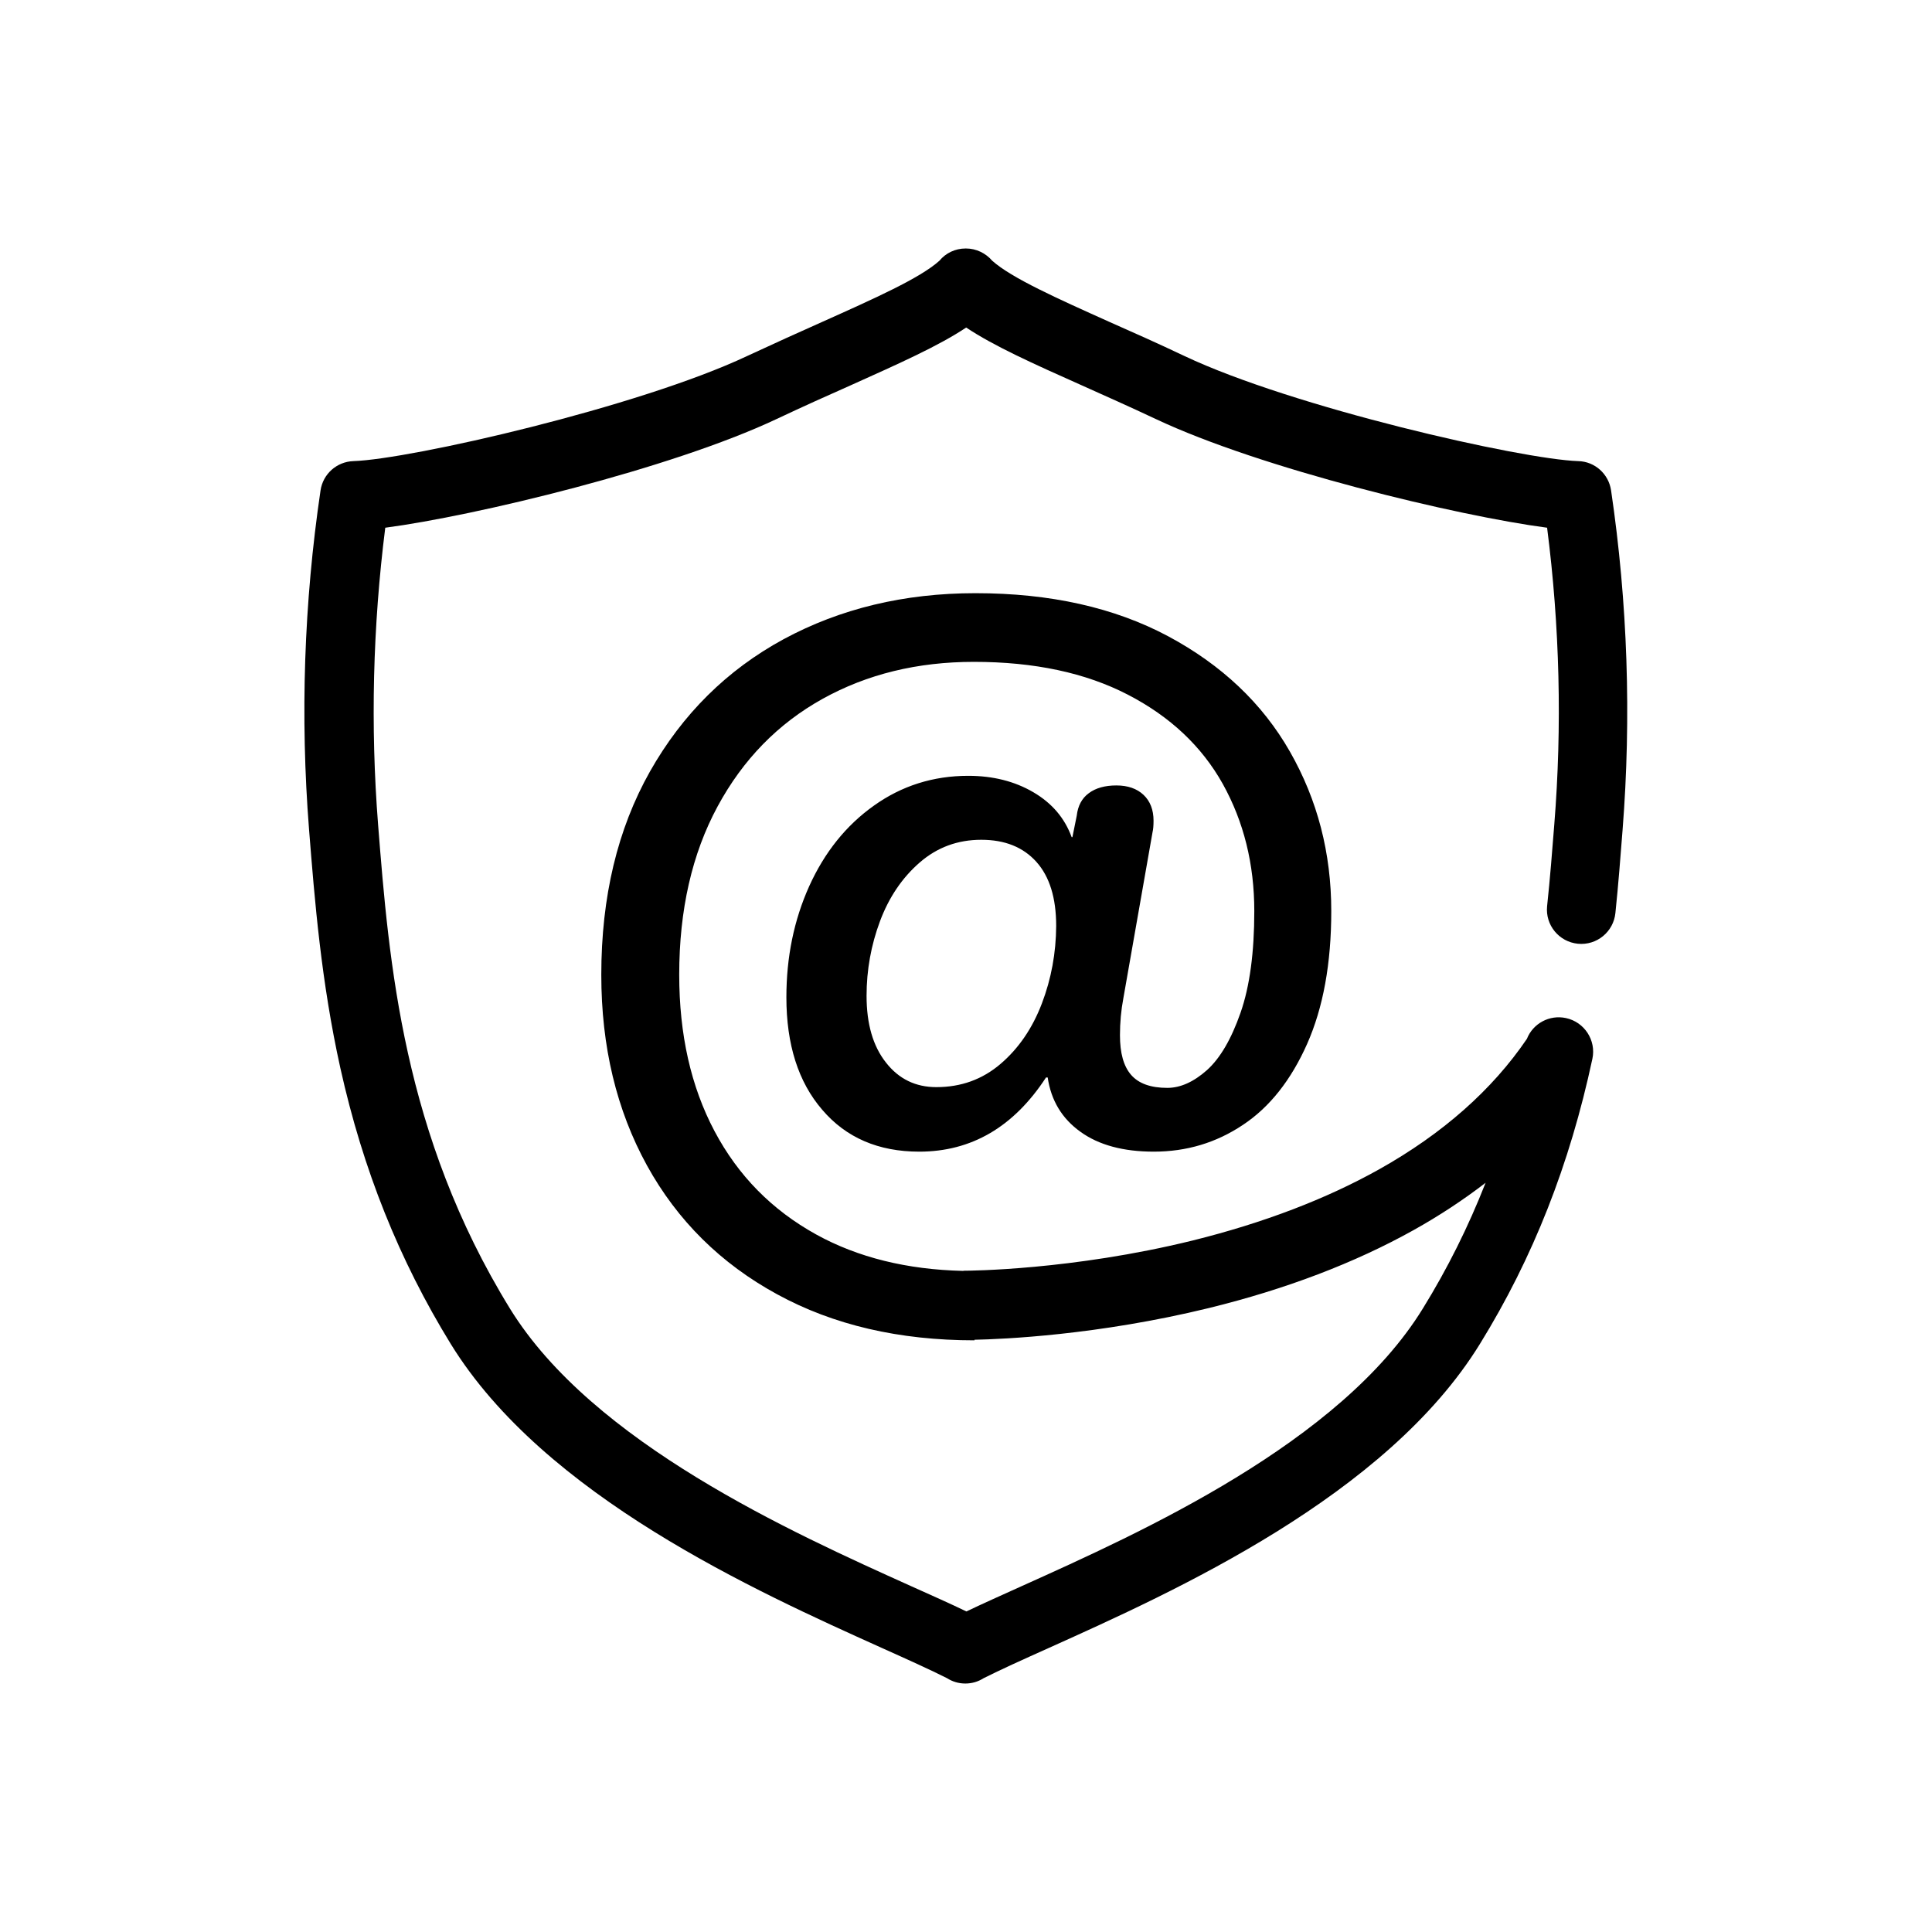 <?xml version="1.0" encoding="utf-8"?>
<!-- Generator: Adobe Illustrator 24.0.3, SVG Export Plug-In . SVG Version: 6.00 Build 0)  -->
<svg version="1.2" baseProfile="tiny" id="Layer_1" xmlns="http://www.w3.org/2000/svg" xmlns:xlink="http://www.w3.org/1999/xlink"
	 x="0px" y="0px" viewBox="0 0 1024 1024" xml:space="preserve">
<path d="M853.9,259.9c-1.3-8.7-8.6-15.3-17.4-15.5c-30.4-1-151.2-28.5-208.7-55.7c-14.1-6.7-27.6-12.7-39.6-18
	c-27.8-12.5-52-23.3-62.3-32.5c-3.4-4-8.5-6.5-13.9-6.5h-0.2c-5.5,0-10.5,2.4-13.9,6.5c-10.2,9.2-34.4,20-62.3,32.5
	c-11.9,5.3-25.4,11.4-39.6,18c-57.5,27.1-178.3,54.7-208.7,55.7c-8.8,0.3-16.1,6.8-17.4,15.5c-8.8,59.5-10.8,120-6.1,179.7
	c3,37.7,6.4,80.4,16.6,126.5c12,54,31.2,101.8,58.5,146.2c49.7,80.7,161.6,131,228.4,161.1c13.8,6.2,25.8,11.6,34.7,16.1
	c2.8,1.8,6.1,2.8,9.6,2.8h0.1c3.5,0,6.8-1,9.6-2.8c8.9-4.5,20.9-9.9,34.7-16.1c66.9-30.1,178.7-80.4,228.4-161.1
	c28.2-45.7,47.6-95.1,59.6-151.1l0,0l0,0c2.1-9.8-4.2-19.5-14-21.6c-8.8-1.9-17.5,2.9-20.7,11c-18.4,27.1-44.7,50.3-78.2,69.1
	c-28.2,15.8-61.5,28.5-99,37.8c-64.2,15.8-119.1,16-120.5,16h-0.1c-0.4,0-0.7,0-1.1,0.1c-29.7-0.7-55.7-7.1-77.8-19.3
	c-23.5-13-41.4-31.2-53.9-54.8S360,548.3,360,516.6c0-34.4,6.8-64.1,20.3-89.1s32.1-44,55.7-57.1s50.3-19.6,80.2-19.6
	c32,0,59.2,5.8,81.6,17.4c22.4,11.6,39.1,27.3,50.3,47.3c11.1,20,16.7,42.4,16.7,67.4c0,21.9-2.4,39.9-7.3,53.9
	c-4.9,14-10.8,24.1-17.8,30.4c-7,6.2-14,9.4-21,9.4c-8.8,0-15.2-2.3-19.2-6.9c-4-4.6-5.9-11.6-5.9-21c0-6.7,0.6-13.3,1.8-19.6
	l15.5-88.2c0.3-1.2,0.5-3.2,0.5-5.9c0-5.8-1.8-10.4-5.3-13.7c-3.5-3.3-8.3-5-14.4-5c-6.1,0-11,1.4-14.6,4.1
	c-3.7,2.7-5.8,6.7-6.4,11.9l-2.3,11.4H568c-3.7-10.1-10.4-18-20.3-23.8c-9.9-5.8-21.4-8.7-34.5-8.7c-18.6,0-35.3,5.3-50,15.8
	c-14.8,10.5-26.2,24.8-34.3,42.7c-8.1,18-12.1,37.6-12.1,58.9c0,25,6.3,44.9,19,59.6c12.6,14.8,29.8,22.2,51.4,22.2
	c27.7,0,50.1-13.1,67.2-39.3h0.9c1.8,12.2,7.6,21.8,17.4,28.8c9.7,7,22.7,10.5,38.8,10.5c17.4,0,33.1-4.7,47.3-14.2
	c14.2-9.4,25.5-23.8,34-42.9c8.5-19.2,12.8-42.6,12.8-70.4c0-30.8-7.3-58.9-21.9-84.5c-14.6-25.6-36.2-46-64.6-61.2
	c-28.5-15.2-62.5-22.8-102.1-22.8c-37.8,0-71.7,8.2-101.7,24.4c-30,16.3-53.6,39.7-70.8,70.1c-17.2,30.5-25.8,66.4-25.8,107.8
	c0,38.1,8.1,71.7,24.2,101c16.1,29.2,39.1,52,69,68.3c29.8,16.3,64.7,24.4,104.6,24.4v-0.3c14.8-0.3,65.2-2.4,124.2-16.8
	c40.8-10,77.3-23.9,108.5-41.3c13.8-7.7,26.5-16.1,38.2-25.1c-9.2,23.4-20.2,45.5-33.3,66.7c-43.8,71.2-149.3,118.6-212.4,147
	c-11.1,5-21.1,9.5-29.5,13.5c-8.4-4.1-18.4-8.5-29.5-13.5c-63-28.4-168.5-75.8-212.4-147c-56.8-92.3-64.1-183.3-69.9-256.5
	c-4.1-52.3-2.8-105.1,3.8-157.4c47.3-6.2,151.5-31.2,207.6-57.7c13.8-6.5,27.1-12.5,38.9-17.7c26-11.7,46.7-20.9,61.4-30.7
	c14.7,9.8,35.4,19.1,61.4,30.7c11.8,5.3,25.1,11.2,38.9,17.7c56.1,26.5,160.3,51.5,207.6,57.7c6.7,52.3,8,105.1,3.8,157.4
	c-1.1,13.9-2.2,28.2-3.8,43.2c-1,10,6.3,18.9,16.3,19.9s18.9-6.3,19.9-16.3c1.6-15.4,2.7-29.9,3.8-44
	C864.7,379.9,862.7,319.5,853.9,259.9z M552.2,531.9c-5,13.1-12.3,23.8-21.9,32c-9.6,8.2-20.9,12.3-34,12.3c-11,0-19.9-4.3-26.7-13
	c-6.9-8.7-10.3-20.5-10.3-35.4c0-13.7,2.4-26.9,7.1-39.5s11.7-23,21-31.1s20.2-12.1,32.7-12.1c12.5,0,22.2,3.9,29.2,11.7
	c7,7.8,10.5,19.1,10.5,34C559.7,505.1,557.2,518.8,552.2,531.9z"/>
</svg>
